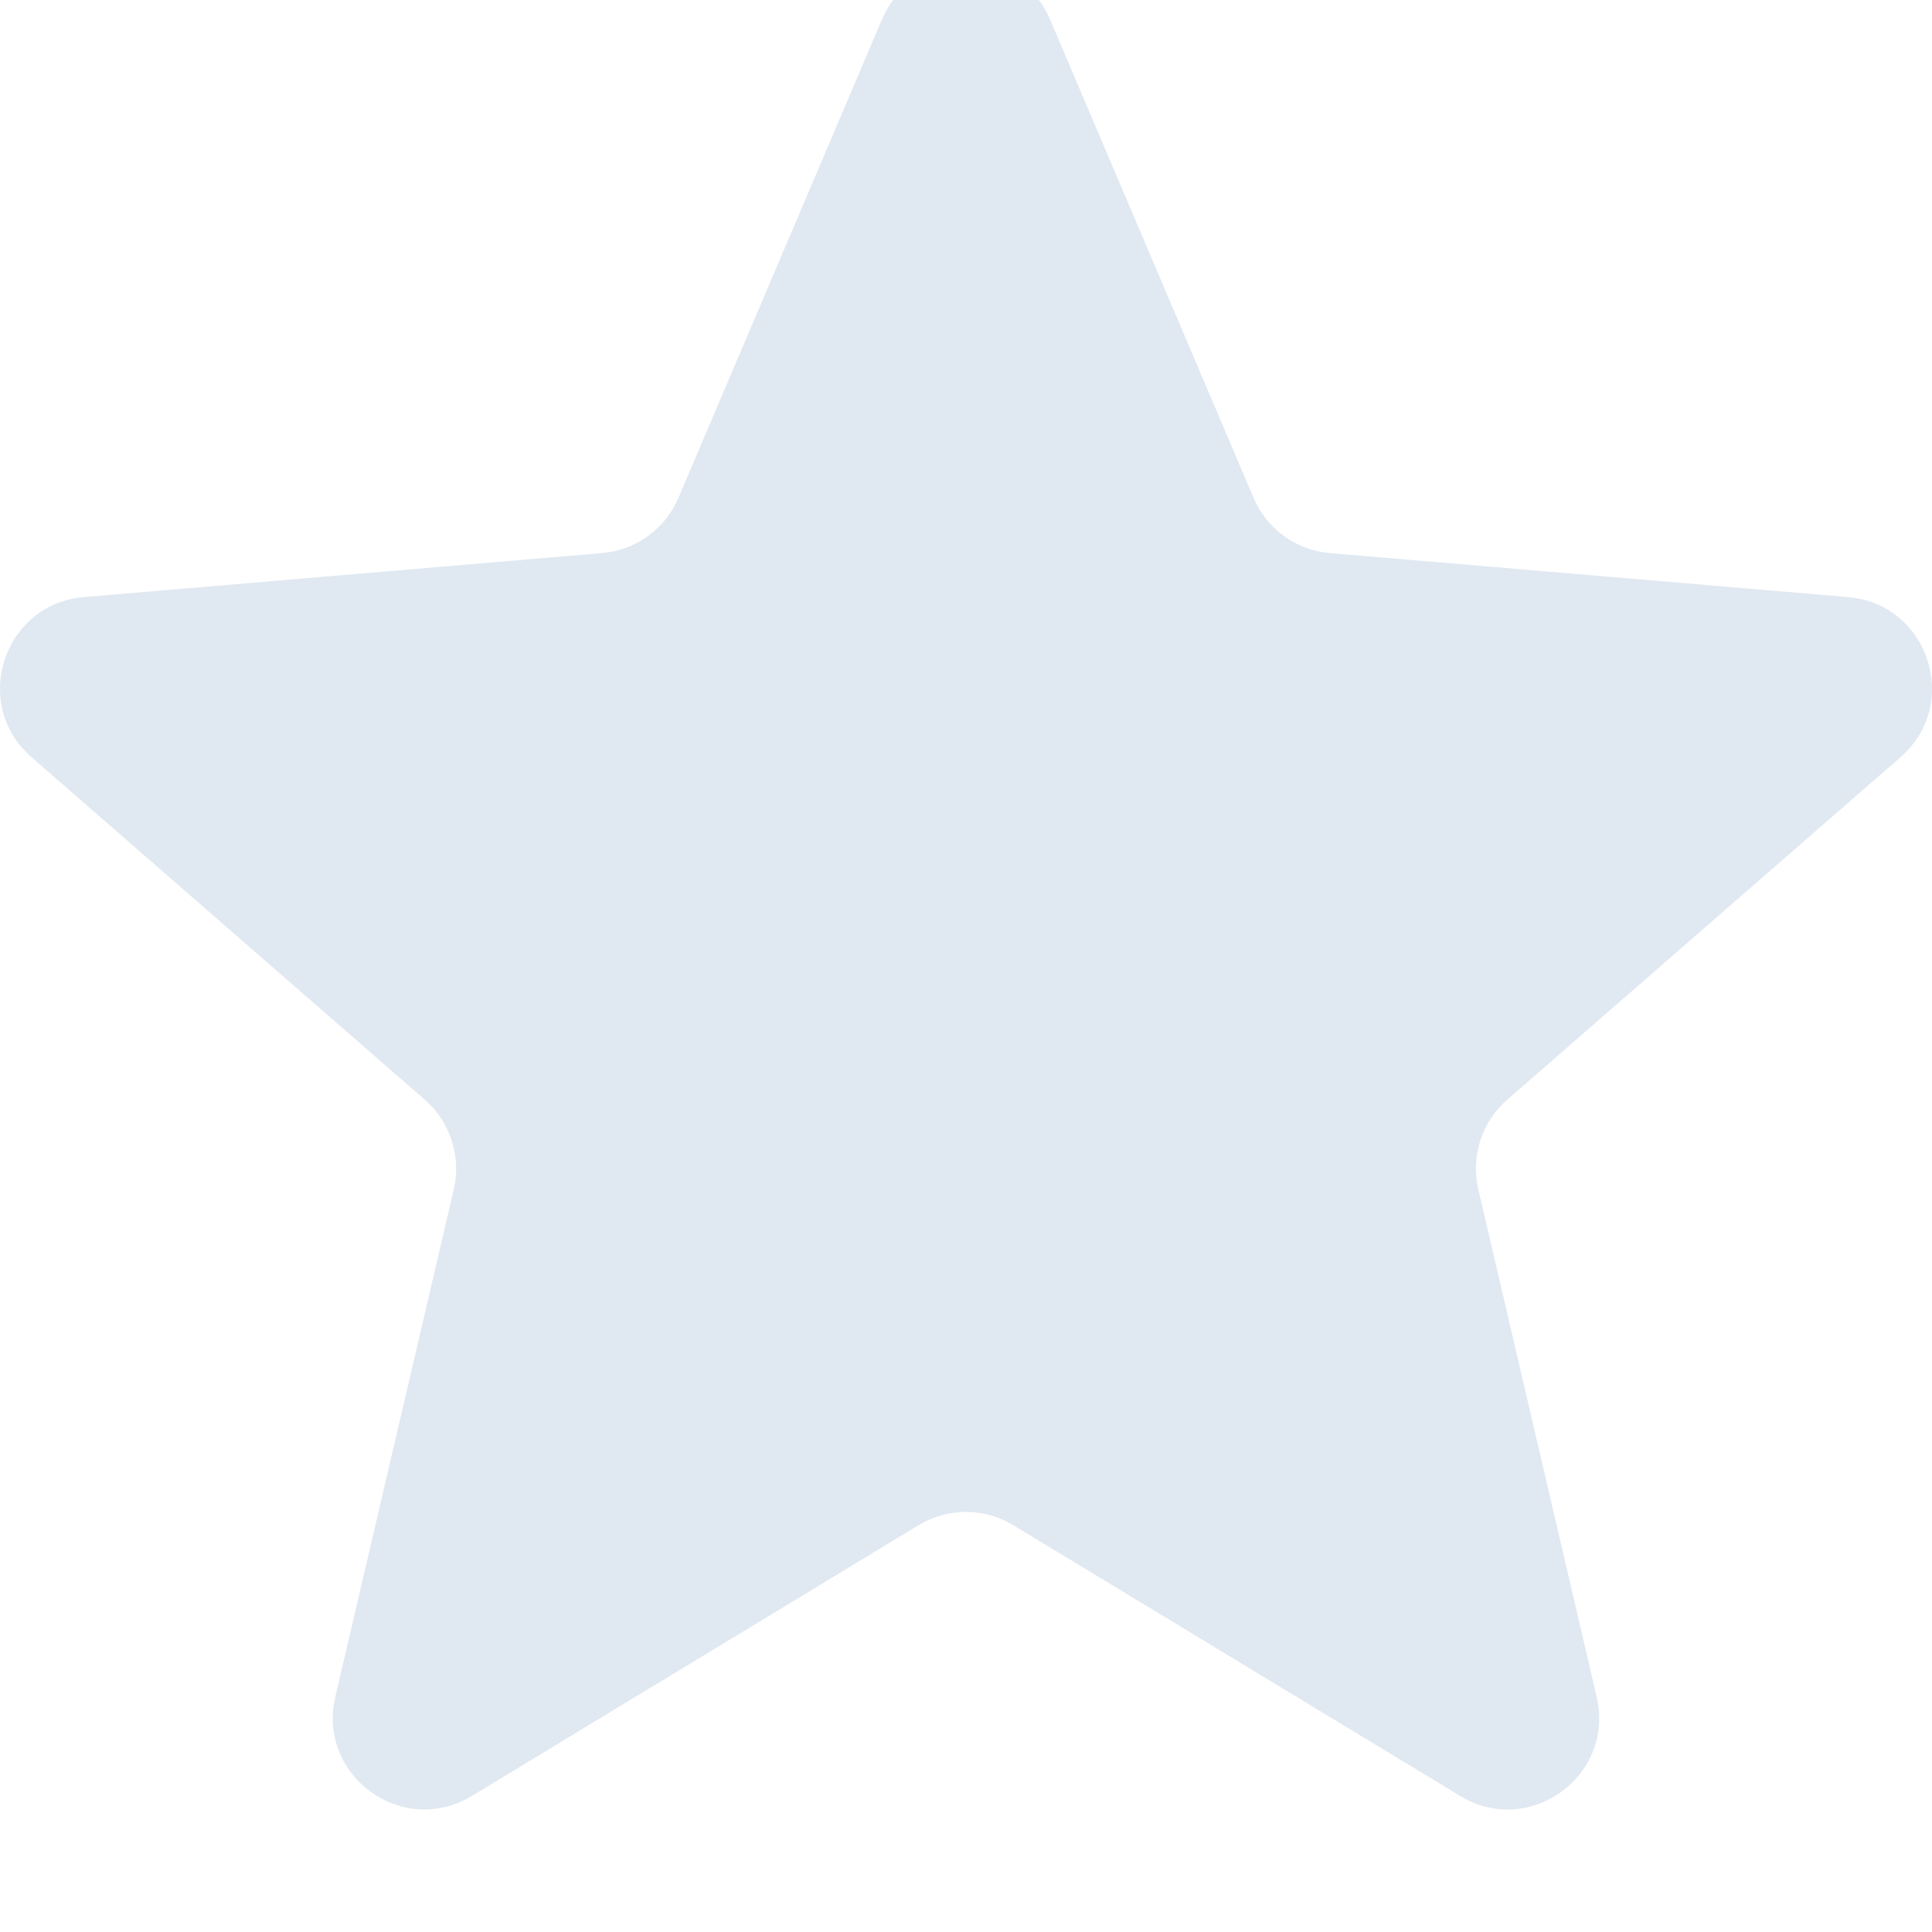 <svg width="18" height="18" viewBox="0 0 18 18" fill="none" xmlns="http://www.w3.org/2000/svg">
<g clip-path="url(#clip0_3547_1919)">
<path d="M9.441 14.21C9.169 14.045 8.829 14.045 8.558 14.21L4.395 16.733C3.75 17.123 2.953 16.545 3.124 15.81L4.228 11.081C4.299 10.774 4.195 10.452 3.957 10.245L0.294 7.055C-0.274 6.56 0.031 5.627 0.781 5.563L5.609 5.153C5.924 5.127 6.198 4.928 6.321 4.638L8.216 0.184C8.51 -0.507 9.49 -0.507 9.784 0.184L11.679 4.638C11.802 4.928 12.076 5.127 12.391 5.153L17.219 5.563C17.969 5.627 18.274 6.56 17.706 7.055L14.043 10.245C13.805 10.452 13.701 10.774 13.773 11.081L14.876 15.811C15.047 16.545 14.25 17.124 13.605 16.733L9.441 14.21Z" fill="#E0E8F1"/>
</g>
<defs>
<clipPath id="clip0_3547_1919">
<rect width="18" height="17.25" fill="white"/>
</clipPath>
</defs>
</svg>
